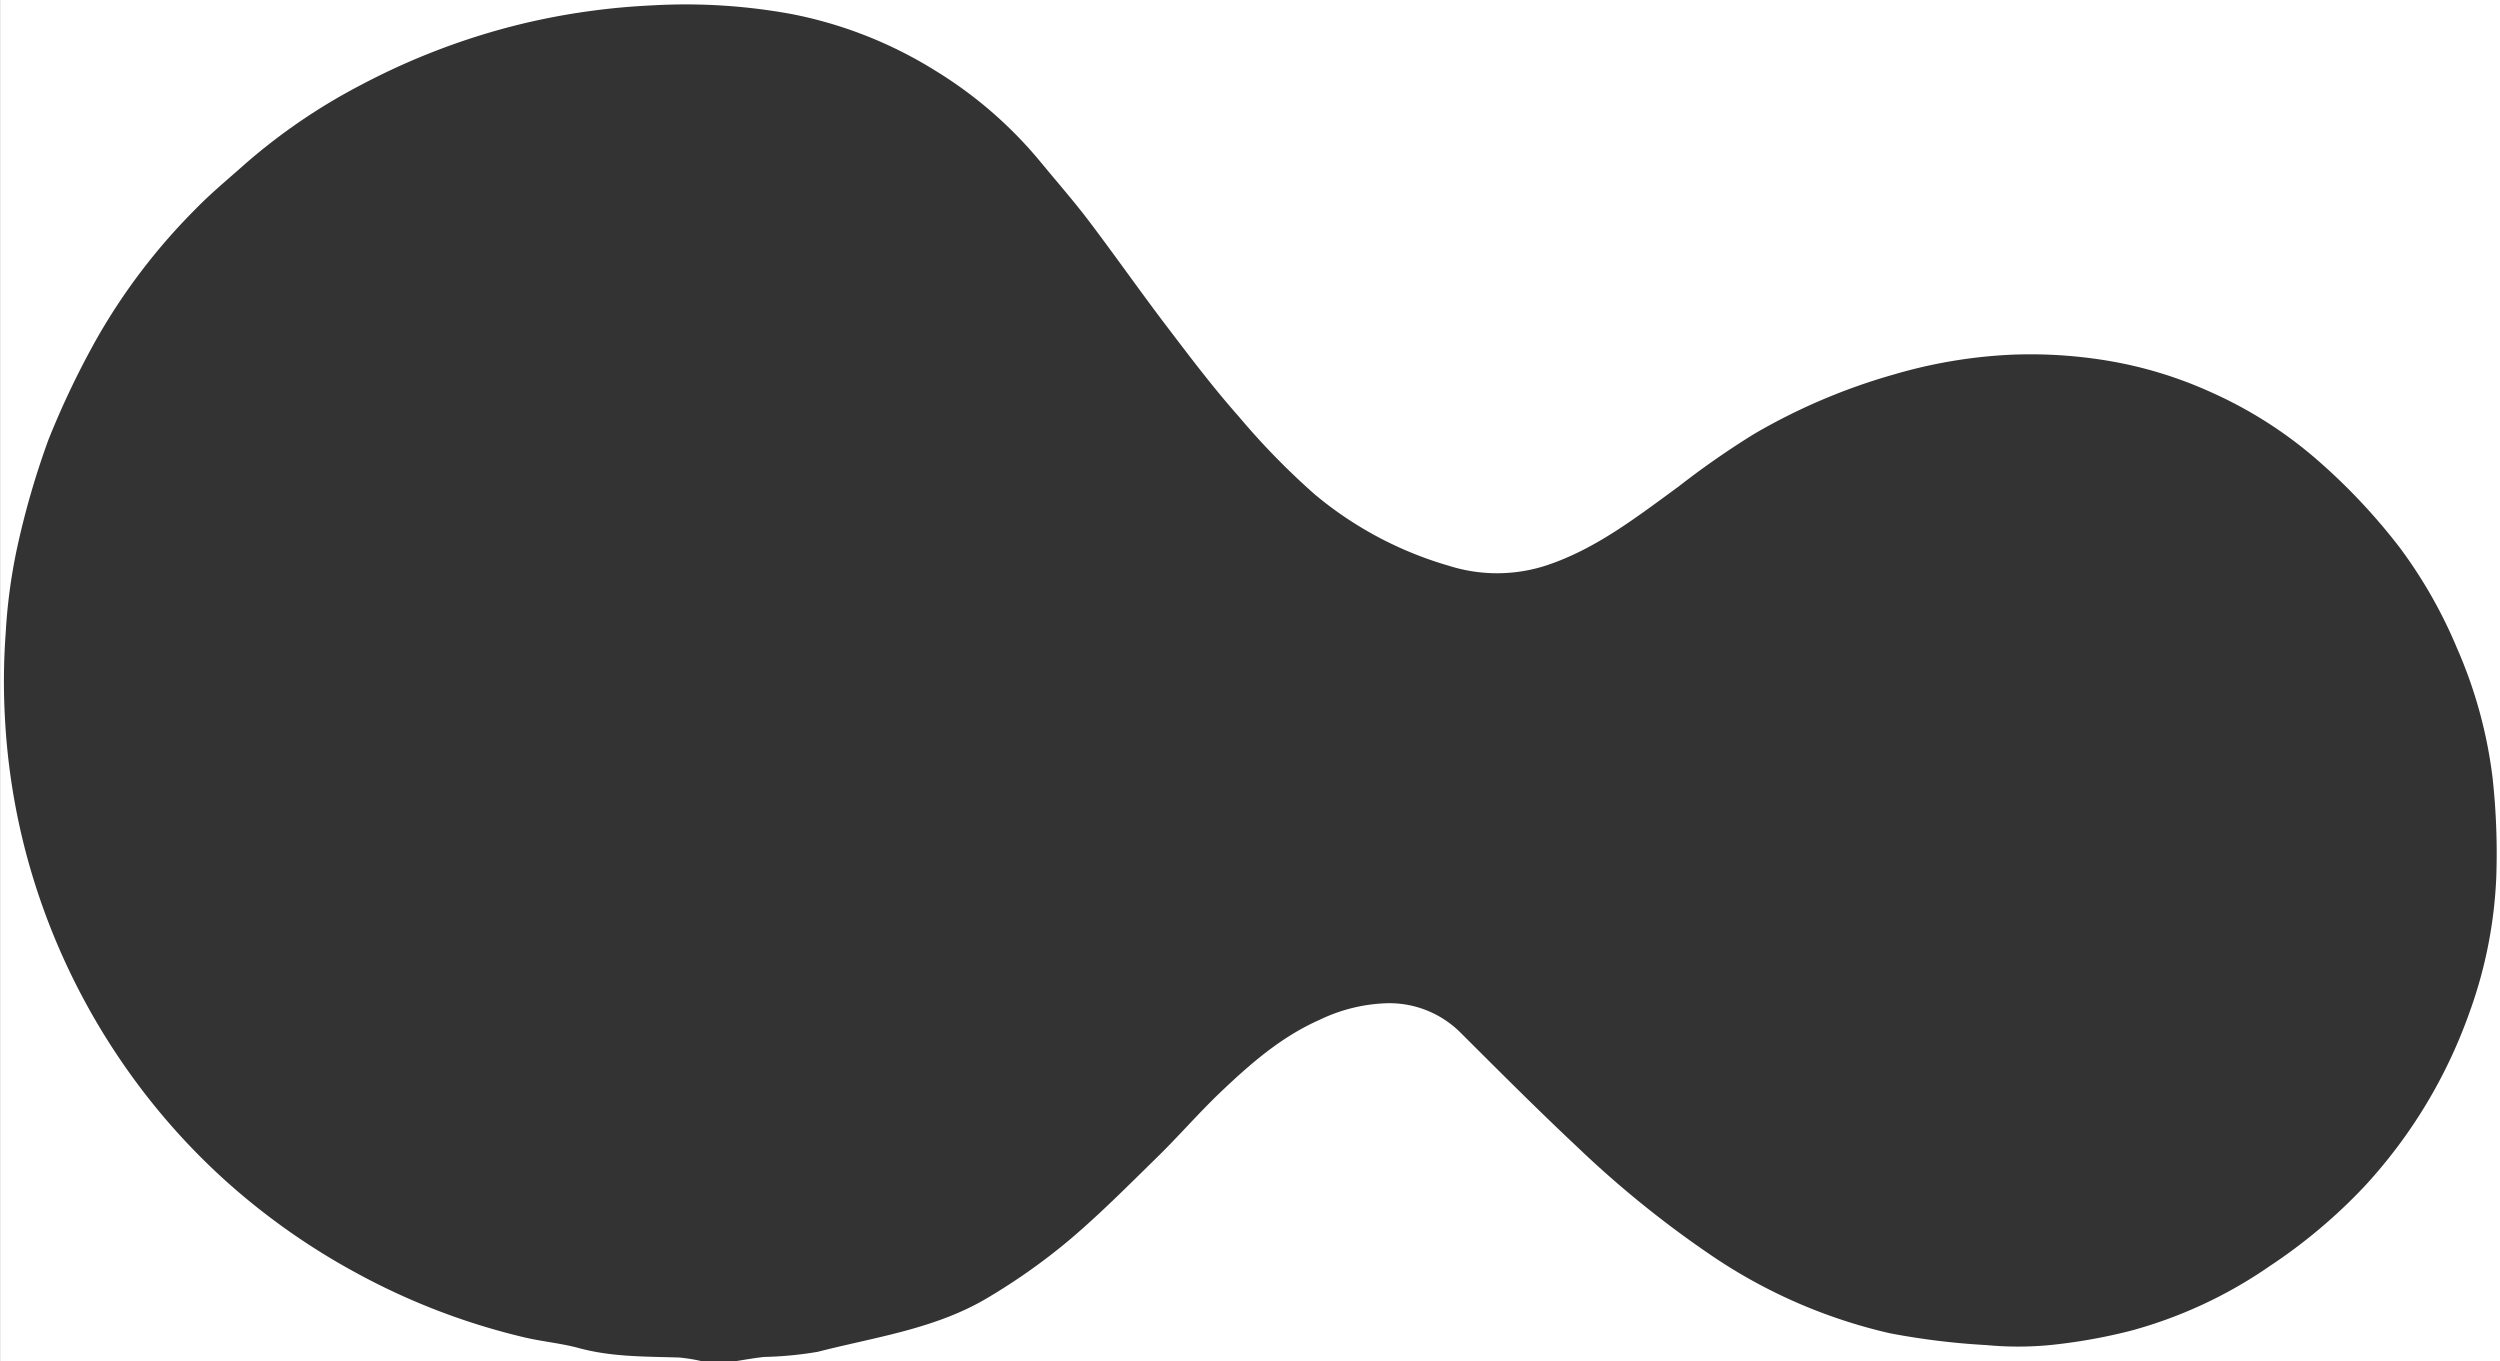 <svg id="Layer_1" data-name="Layer 1" xmlns="http://www.w3.org/2000/svg" viewBox="0 0 263.33 143.4">
  <rect x="0" y="0" width="263.33" height="143.4" fill="#333333" stroke="none"/>
  <defs>
    <style>
      .cls-1 {
        fill: #ffffff;
      }
    </style>
  </defs>
  <title>mask</title>
  <path class="cls-1" d="M-340.77,390.64c1.06-.16,2.12-0.36,3.18-0.47a38.6,38.6,0,0,0,5.63-.54c6.12-1.57,12.51-2.43,18-5.75a64.66,64.66,0,0,0,8.47-6c3.27-2.76,6.29-5.82,9.35-8.81,2.24-2.2,4.3-4.58,6.57-6.75,3.15-3,6.42-5.87,10.48-7.66a17.46,17.46,0,0,1,7.21-1.75,10.61,10.61,0,0,1,7.62,3.09c4.09,4.08,8.17,8.17,12.37,12.11A108.83,108.83,0,0,0-238,379.36a55.39,55.39,0,0,0,19,8.32,76.66,76.66,0,0,0,10.13,1.24,35.73,35.73,0,0,0,6.71,0,58.7,58.7,0,0,0,8.51-1.51A47.5,47.5,0,0,0-179,380.59a56.62,56.62,0,0,0,9.92-8.34A53,53,0,0,0-158,353.95a47.52,47.52,0,0,0,2.85-14.35,73.33,73.33,0,0,0-.39-10.42,48.5,48.5,0,0,0-3.75-13.67,49.77,49.77,0,0,0-6.06-10.63,63.75,63.75,0,0,0-9-9.49,44.88,44.88,0,0,0-10.81-6.82,43.62,43.62,0,0,0-10.77-3.31,49.59,49.59,0,0,0-10.26-.66,52.41,52.41,0,0,0-12.33,2.06,63.62,63.62,0,0,0-14.79,6.28,89.09,89.09,0,0,0-8,5.57c-4.41,3.21-8.73,6.6-14,8.32a16.76,16.76,0,0,1-10.18,0,38.79,38.79,0,0,1-14.12-7.52,77.34,77.34,0,0,1-8-8.2c-2.66-3-5.11-6.24-7.55-9.45-2.79-3.66-5.43-7.44-8.21-11.11-1.63-2.15-3.42-4.19-5.14-6.28a44.37,44.37,0,0,0-11-9.55,44.77,44.77,0,0,0-15.2-6,61.75,61.75,0,0,0-14.75-.91,73.17,73.17,0,0,0-13.9,2,73.16,73.16,0,0,0-16.73,6.39,62.09,62.09,0,0,0-12.34,8.45c-1.71,1.52-3.5,3-5.08,4.63A64.16,64.16,0,0,0-408,283.09a90.26,90.26,0,0,0-5,10.5,87.46,87.46,0,0,0-3.32,11.5,58.31,58.31,0,0,0-1.17,8.82,70.4,70.4,0,0,0-.09,8.77,70.14,70.14,0,0,0,2.46,15.26,71.22,71.22,0,0,0,9.41,20.49,70.37,70.37,0,0,0,11.06,12.89,71.44,71.44,0,0,0,13.89,9.89,71,71,0,0,0,18,6.92c1.86,0.43,3.78.6,5.62,1.1,3.48,0.95,7,.89,10.57,1a17.61,17.61,0,0,1,2.7.46h-74.21V247.24h263.33v143.4h-186Z" transform="translate(418.09 -247.24)"/>
</svg>
